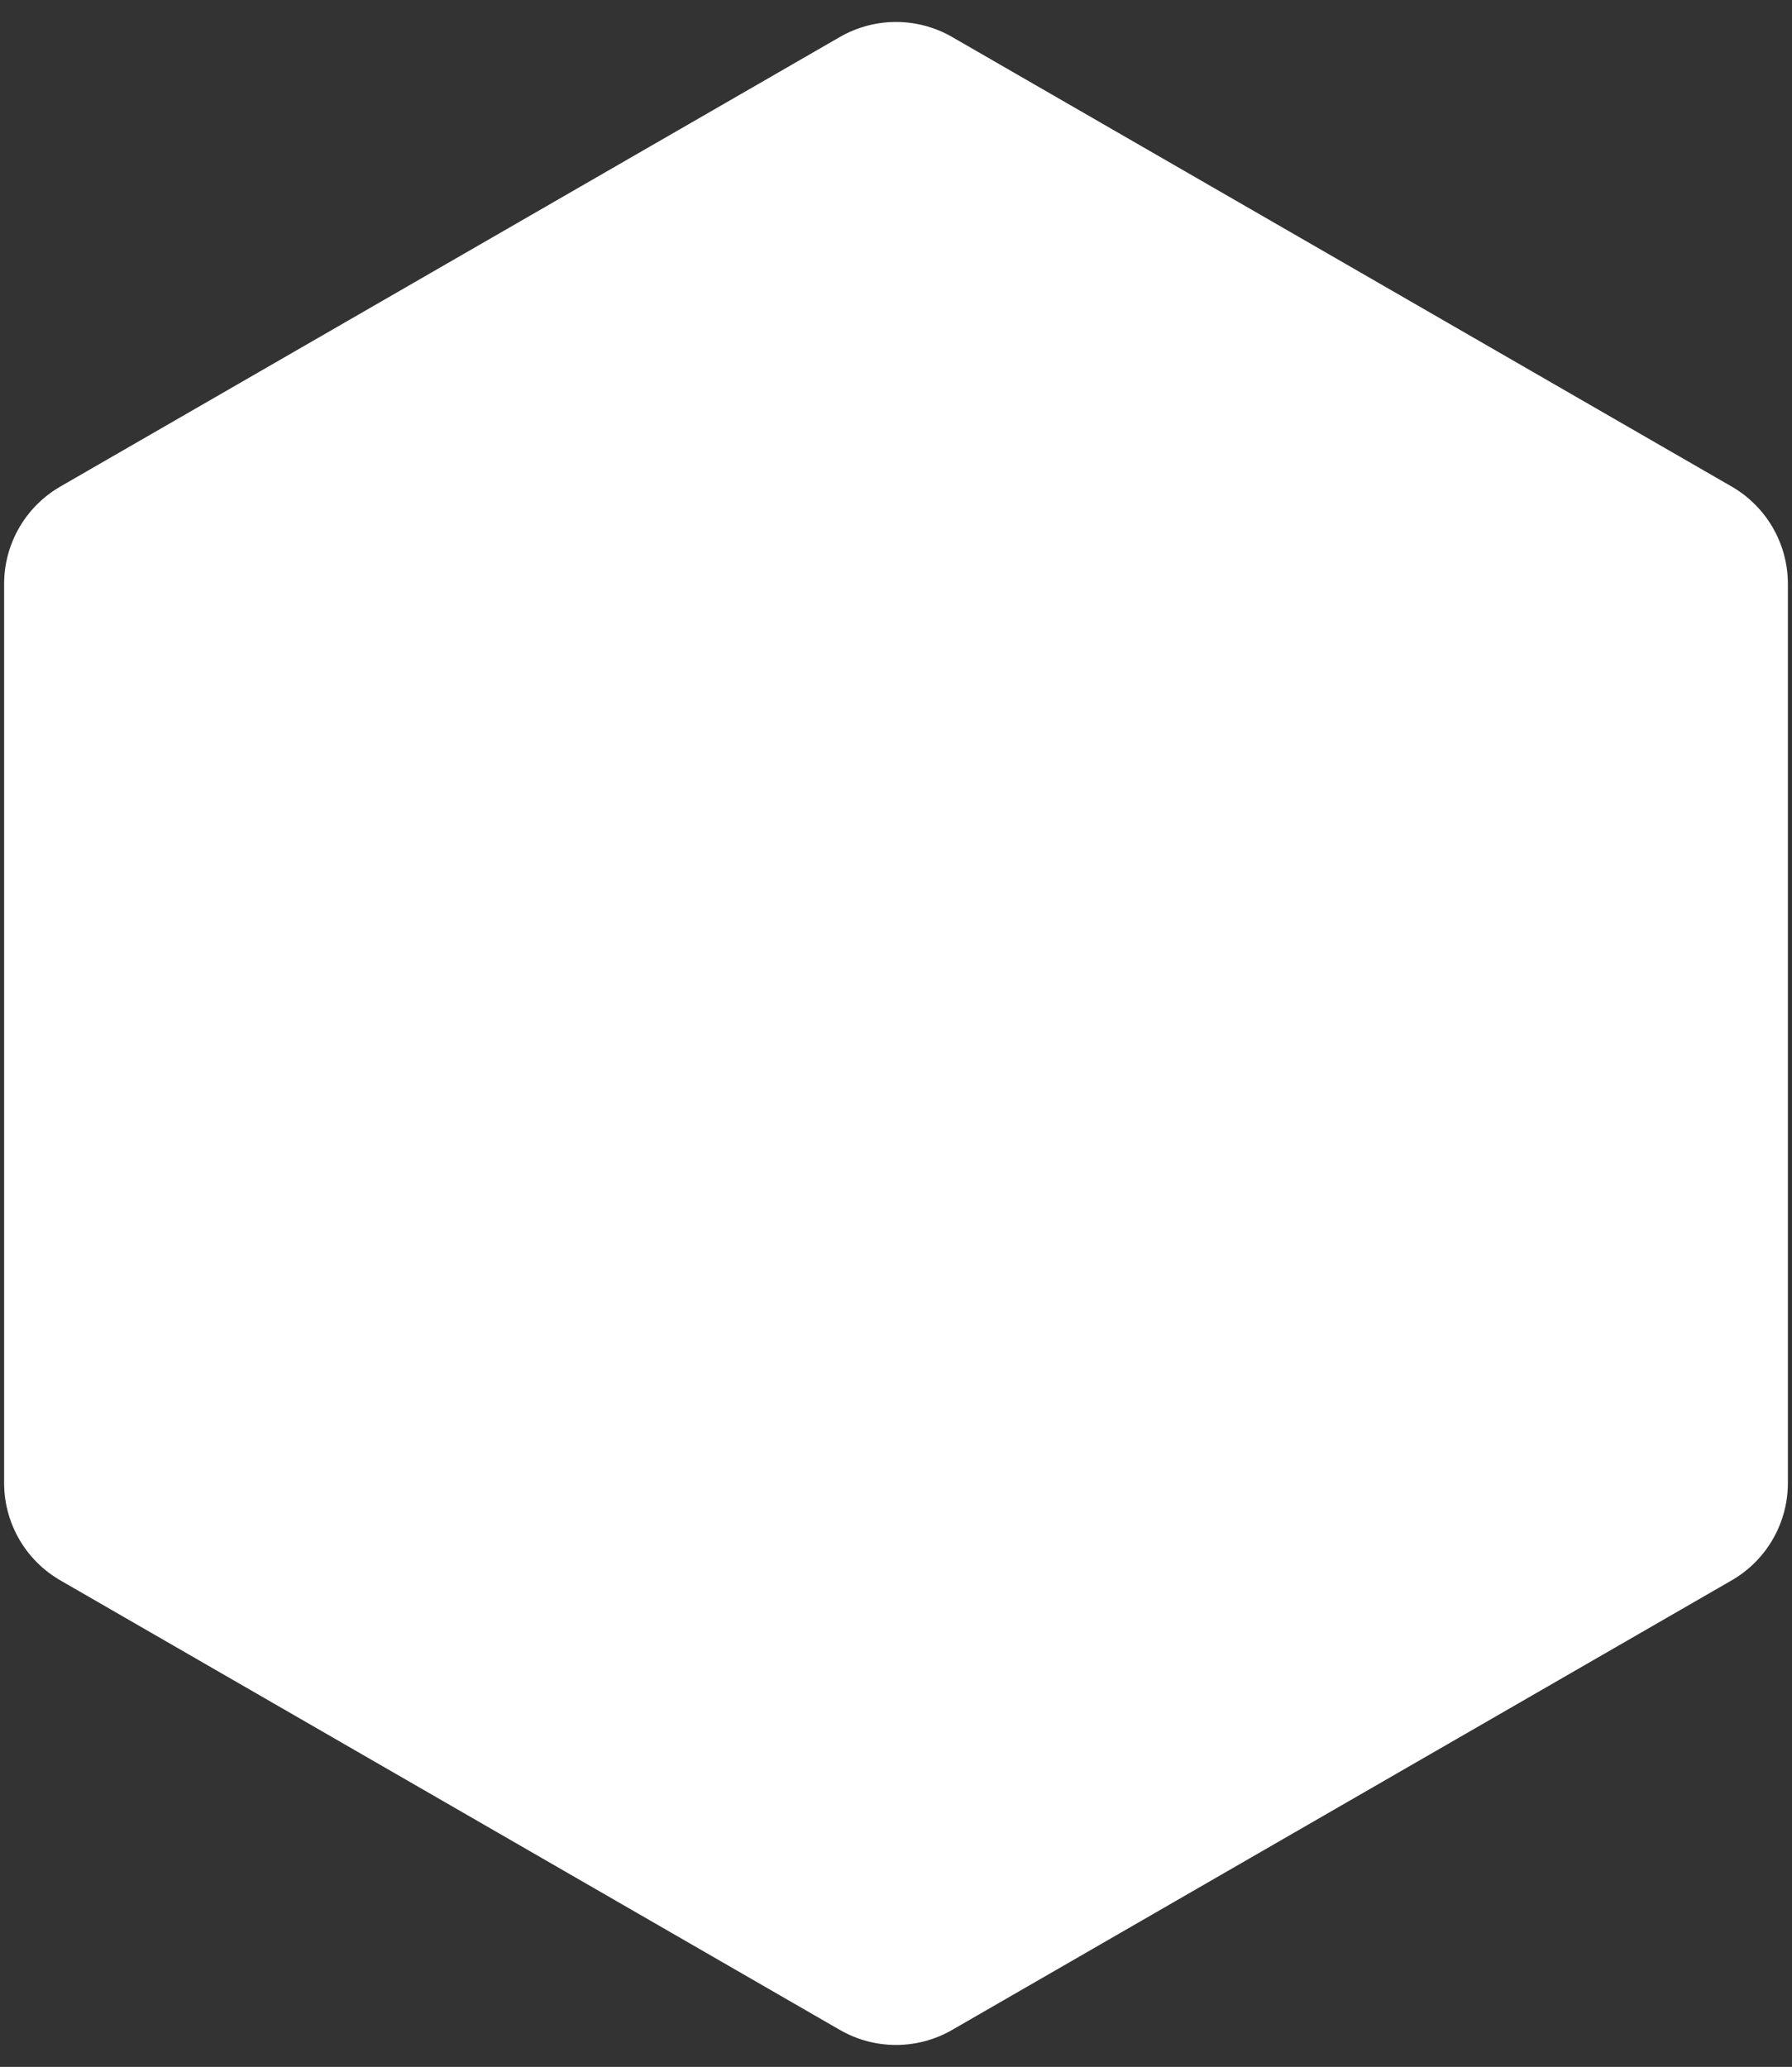 <svg xmlns="http://www.w3.org/2000/svg" viewBox="0 0 222 256">
	<rect x="0" y="0" width="222" height="256" fill="#333333" stroke="none"/>
	<!--
	<rect x="0" y="0" width="222" height="256" fill="gold"/>
	-->
	<g transform="scale(0.87)" transform-origin="50% 50%">
		<polygon points="0,64 0,192 111,256 222,192 222,64 111,0" fill="white" stroke="white" stroke-width="32" stroke-linejoin="round"/>
	</g>
</svg>